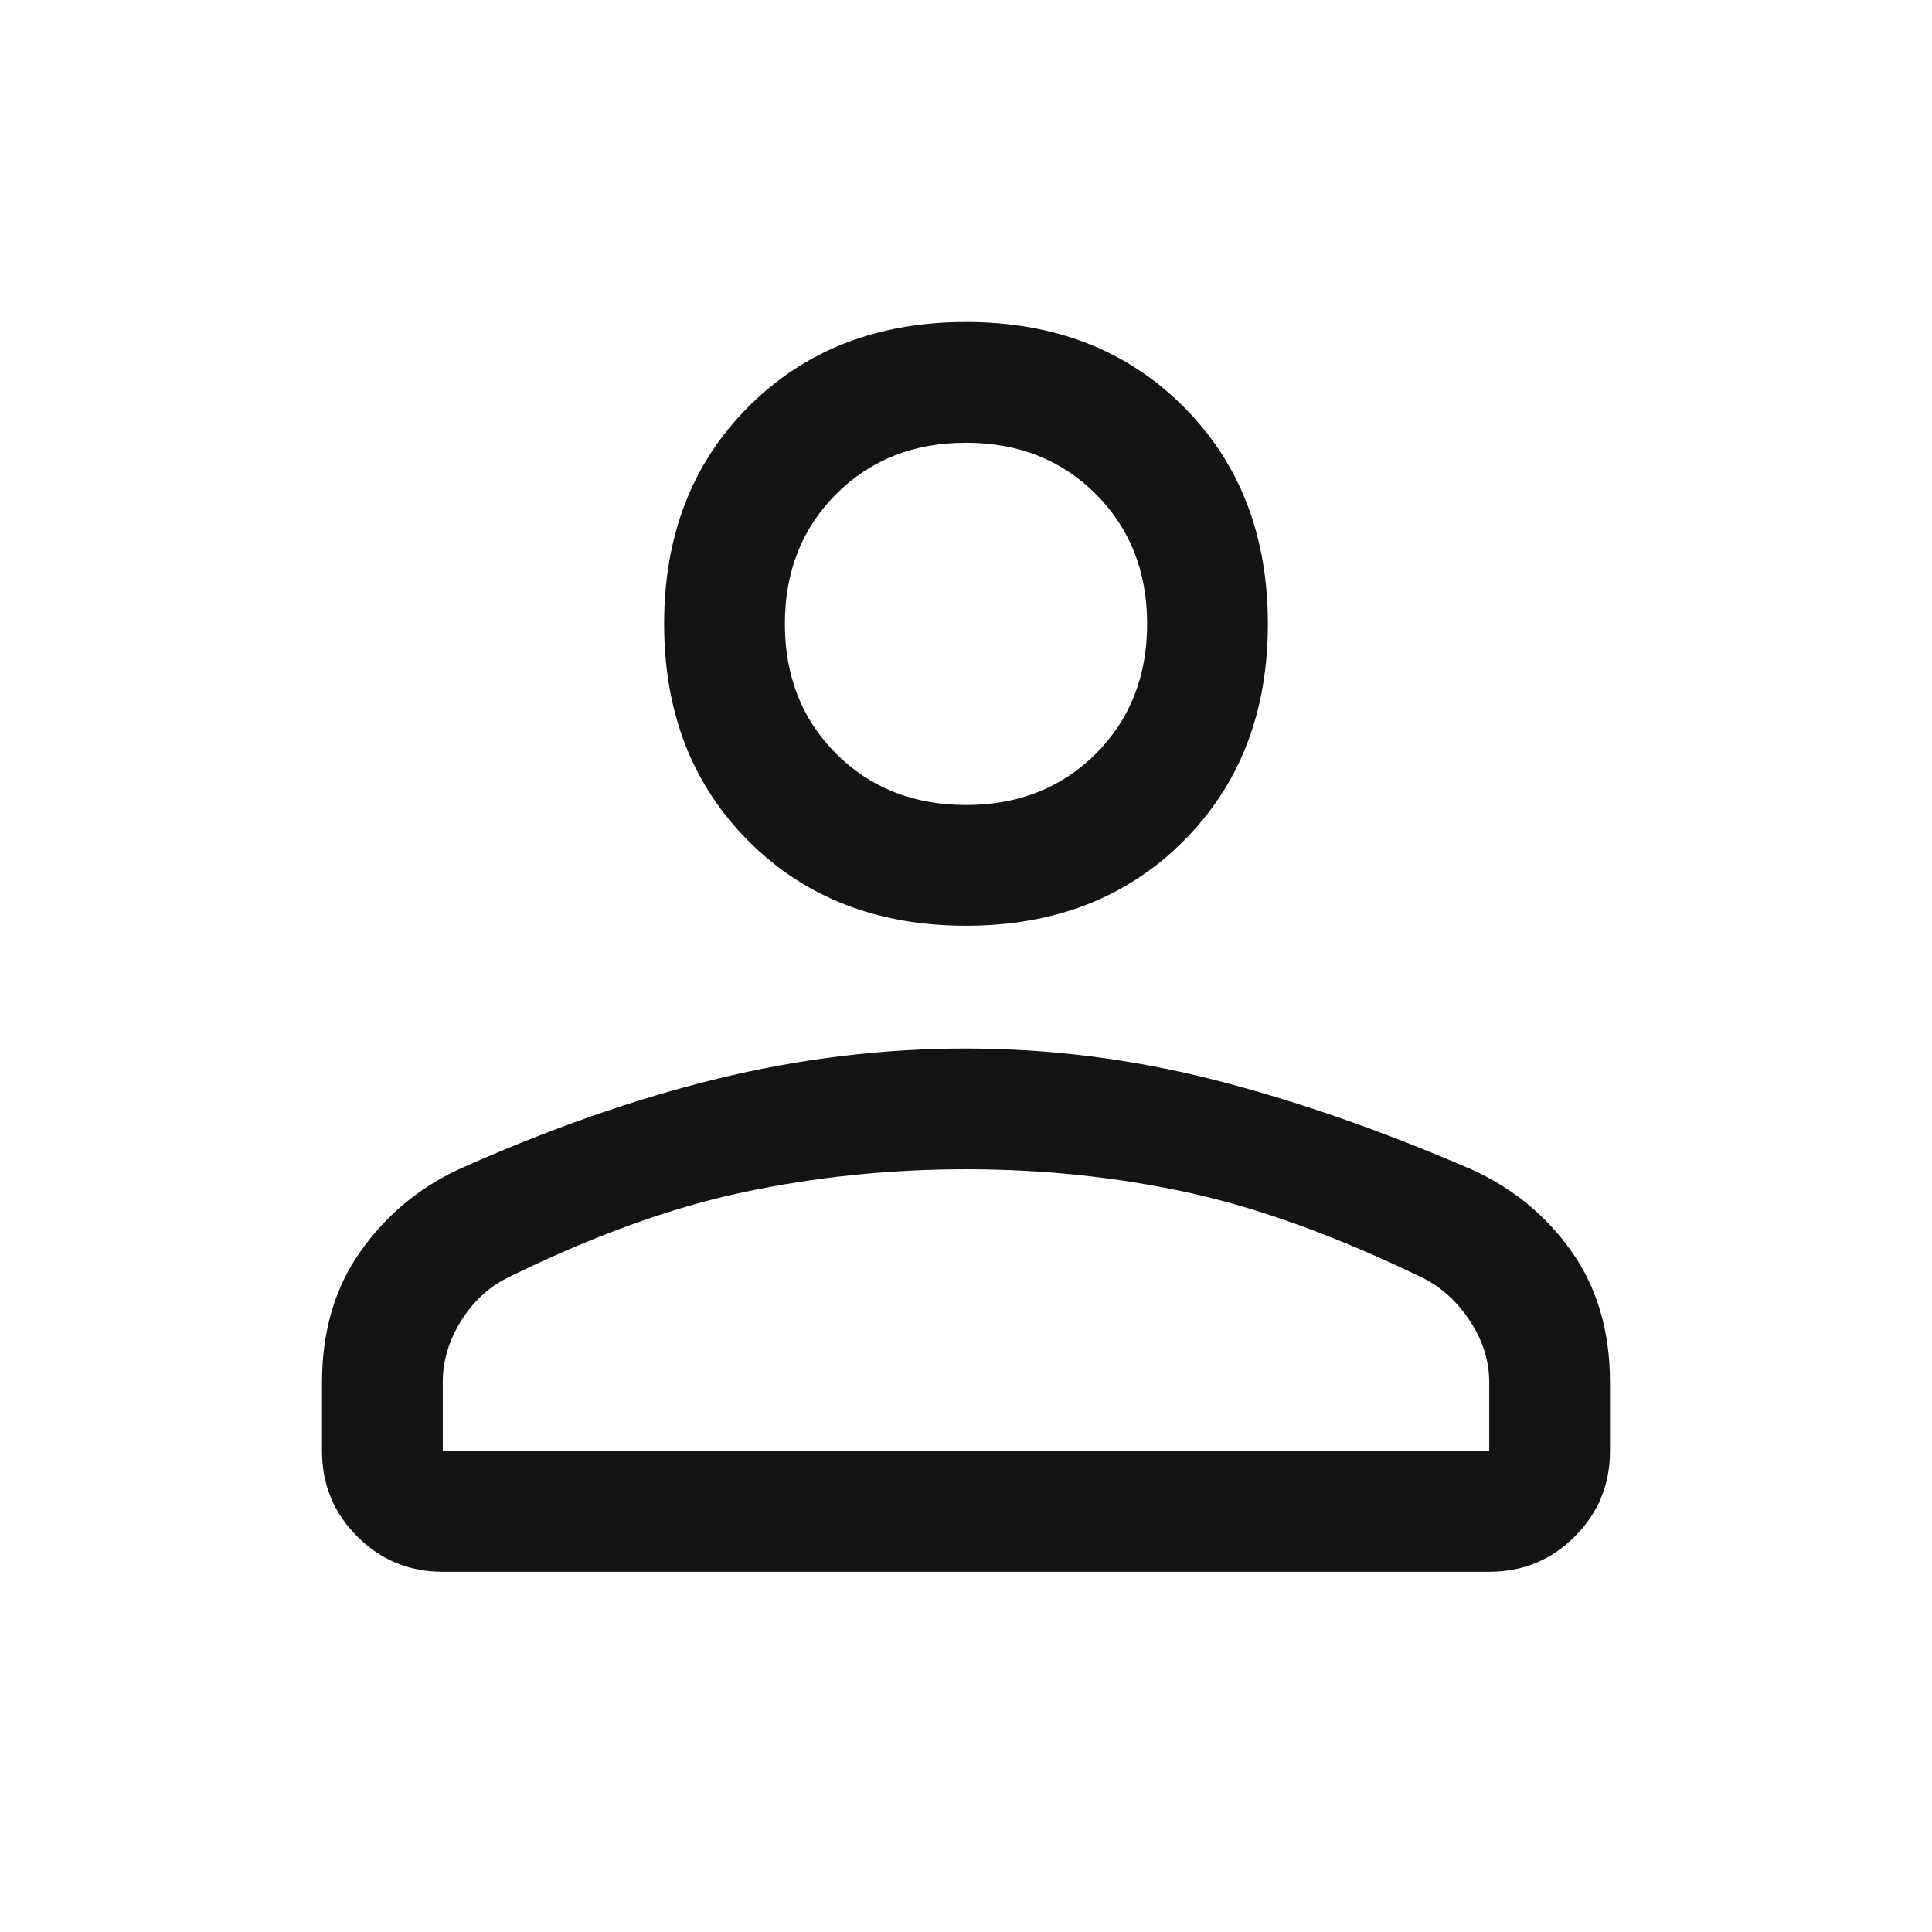 <svg width="24" height="24" viewBox="0 0 24 24" fill="none" xmlns="http://www.w3.org/2000/svg">
<path d="M12 11.5C10.9 11.5 10 11.15 9.3 10.45C8.6 9.75 8.25 8.85 8.25 7.75C8.25 6.65 8.6 5.75 9.3 5.05C10 4.35 10.9 4 12 4C13.1 4 14 4.35 14.7 5.05C15.4 5.75 15.75 6.65 15.75 7.75C15.75 8.85 15.4 9.75 14.7 10.45C14 11.15 13.1 11.5 12 11.5ZM18.5 19.525H5.5C5.083 19.525 4.729 19.379 4.438 19.087C4.146 18.796 4 18.442 4 18.025V17.175C4 16.542 4.158 16 4.475 15.55C4.792 15.1 5.2 14.758 5.7 14.525C6.817 14.025 7.888 13.65 8.912 13.4C9.938 13.15 10.967 13.025 12 13.025C13.033 13.025 14.058 13.154 15.075 13.412C16.092 13.671 17.158 14.042 18.275 14.525C18.792 14.758 19.208 15.1 19.525 15.55C19.842 16 20 16.542 20 17.175V18.025C20 18.442 19.854 18.796 19.562 19.087C19.271 19.379 18.917 19.525 18.5 19.525ZM5.5 18.025H18.5V17.175C18.5 16.908 18.421 16.654 18.262 16.413C18.104 16.171 17.908 15.992 17.675 15.875C16.608 15.358 15.633 15.004 14.75 14.812C13.867 14.621 12.95 14.525 12 14.525C11.05 14.525 10.125 14.621 9.225 14.812C8.325 15.004 7.35 15.358 6.3 15.875C6.067 15.992 5.875 16.171 5.725 16.413C5.575 16.654 5.5 16.908 5.5 17.175V18.025ZM12 10C12.65 10 13.188 9.787 13.613 9.363C14.037 8.938 14.25 8.4 14.25 7.75C14.25 7.1 14.037 6.562 13.613 6.138C13.188 5.713 12.65 5.5 12 5.5C11.35 5.5 10.812 5.713 10.387 6.138C9.963 6.562 9.75 7.1 9.75 7.75C9.75 8.4 9.963 8.938 10.387 9.363C10.812 9.787 11.35 10 12 10Z" fill="#141414"/>
</svg>
